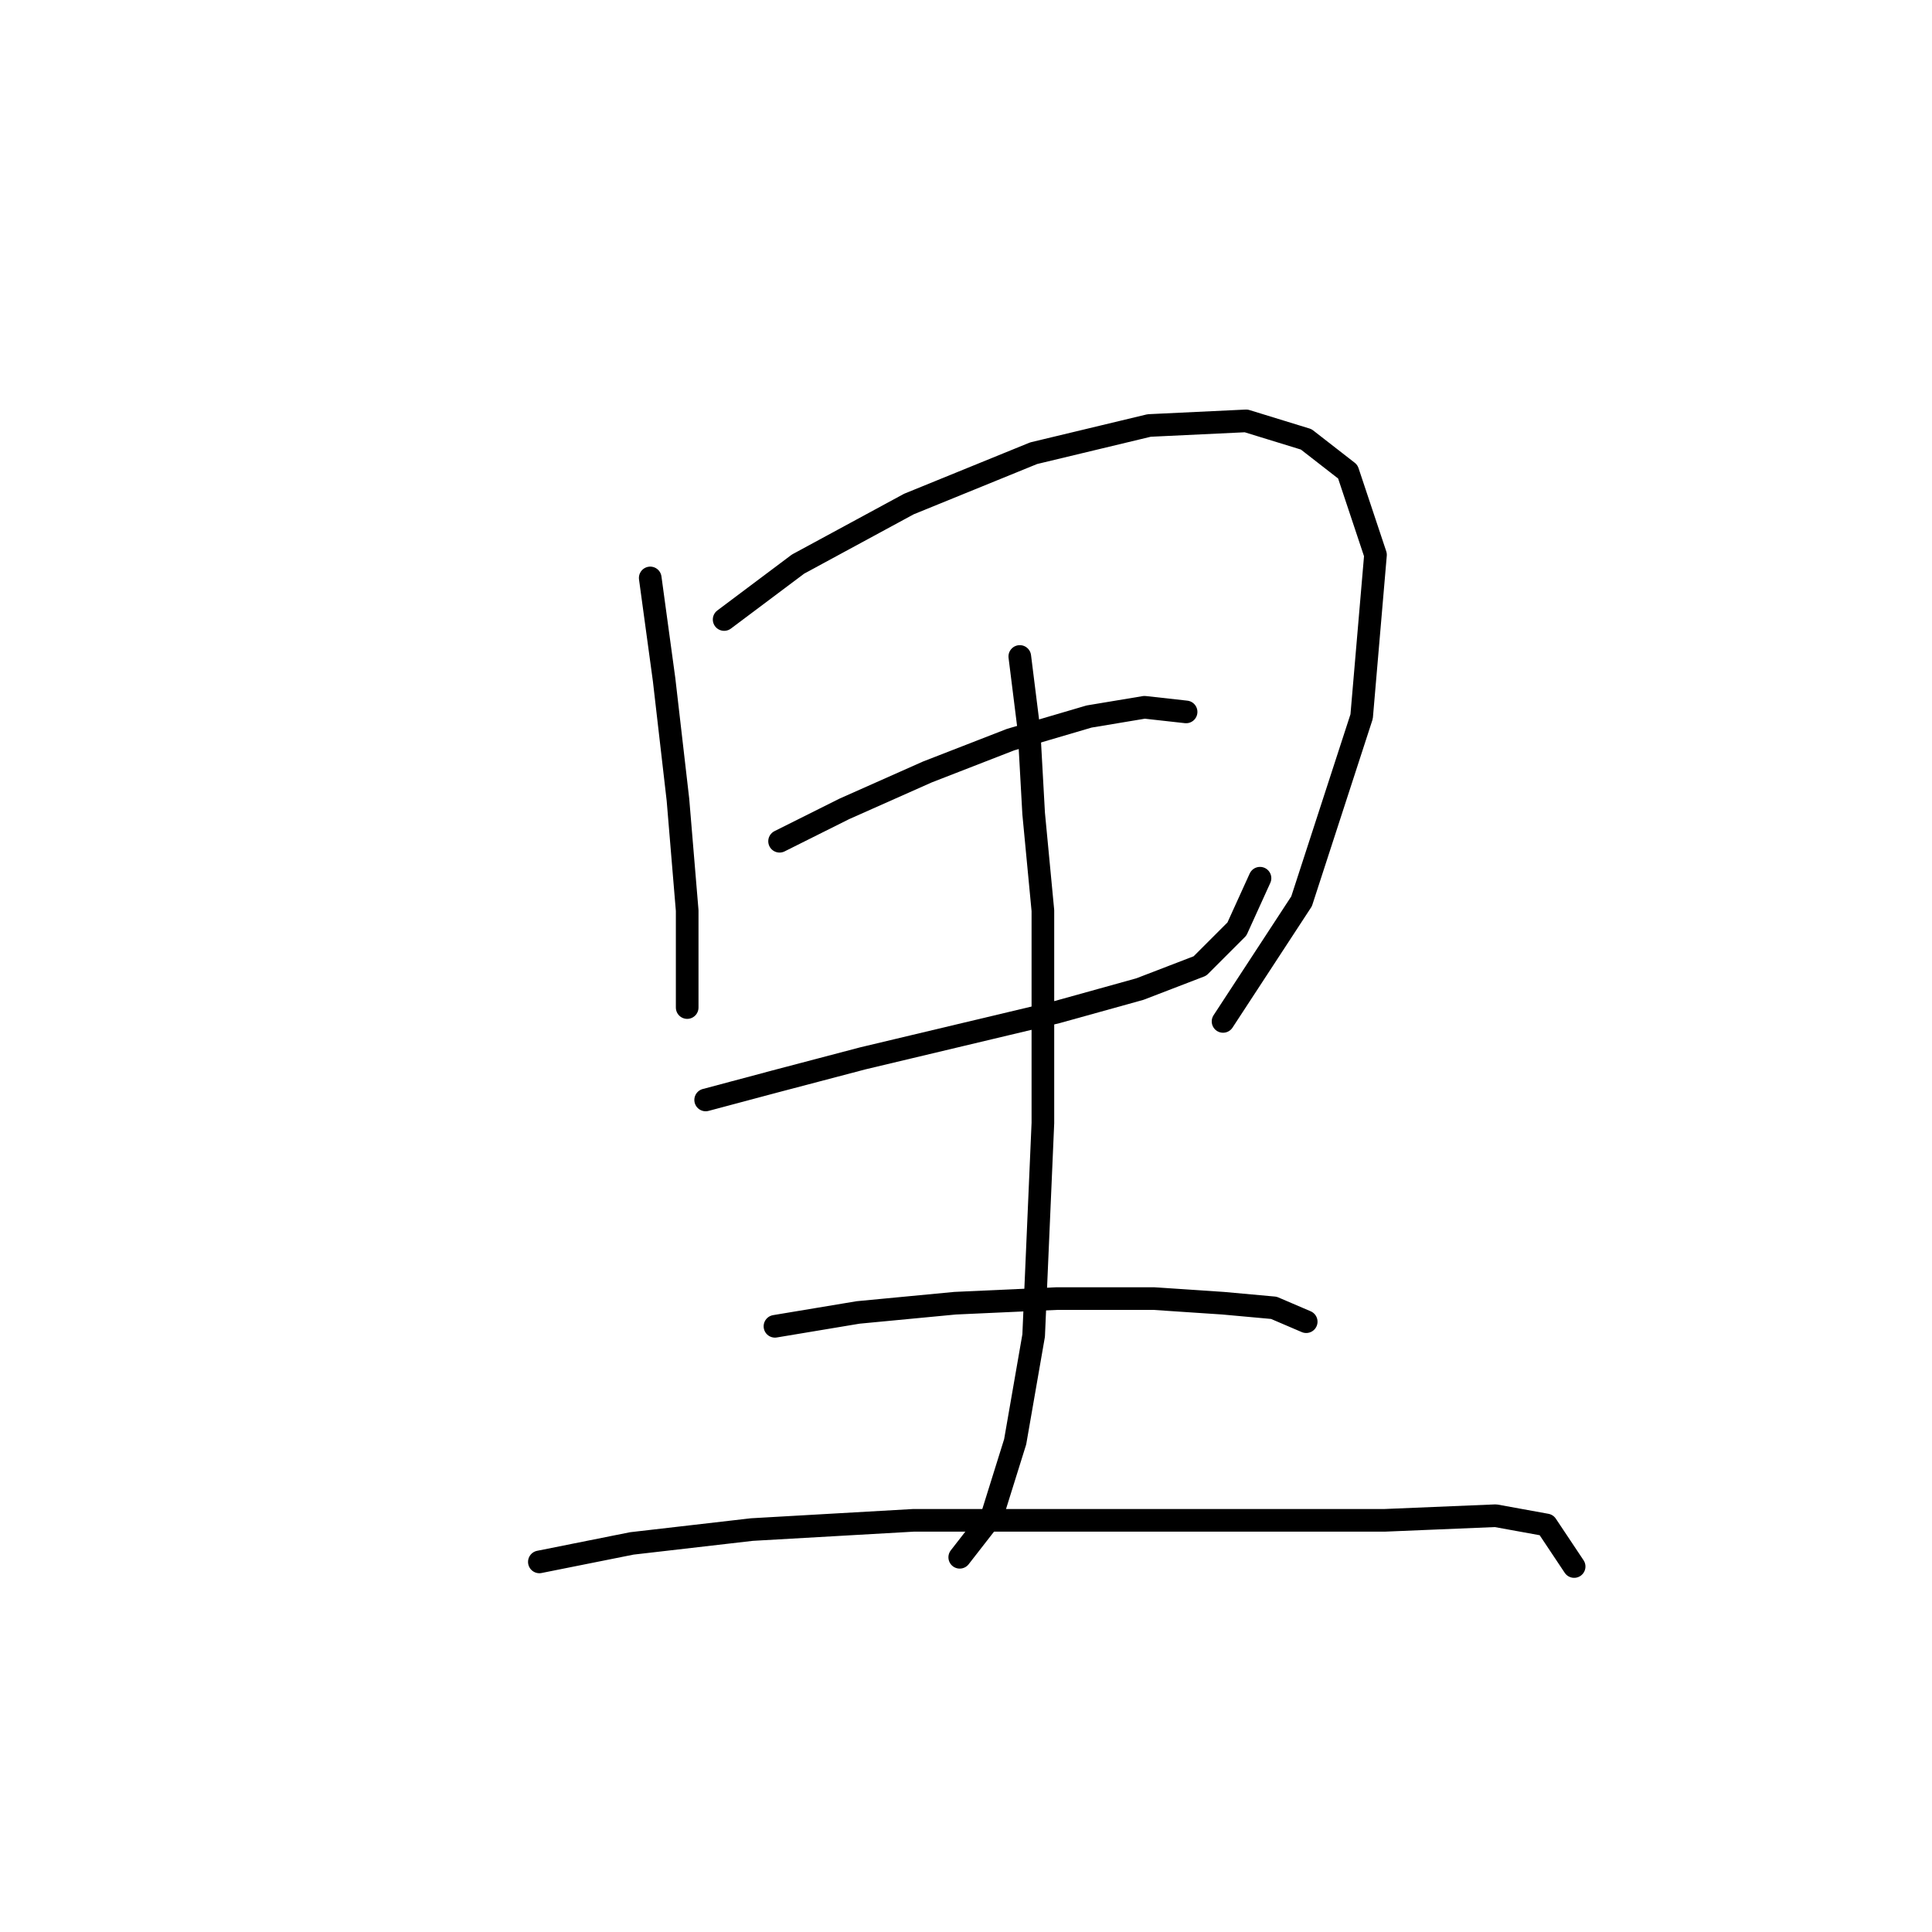 <?xml version="1.0" standalone="no"?>
    <svg width="256" height="256" xmlns="http://www.w3.org/2000/svg" version="1.1">
    <polyline stroke="black" stroke-width="3" stroke-linecap="round" fill="transparent" stroke-linejoin="round" points="86.159 76.58 87.995 90.046 89.831 105.961 91.055 120.652 91.055 129.222 91.055 133.506 91.055 133.506 " />
        <polyline stroke="black" stroke-width="3" stroke-linecap="round" fill="transparent" stroke-linejoin="round" points="95.952 82.089 105.746 74.744 120.437 66.786 136.964 60.053 152.267 56.38 165.121 55.768 173.079 58.216 178.588 62.501 182.26 73.519 180.424 94.943 172.466 119.428 162.061 135.343 162.061 135.343 " />
        <polyline stroke="black" stroke-width="3" stroke-linecap="round" fill="transparent" stroke-linejoin="round" points="103.298 111.47 111.867 107.186 122.885 102.289 133.903 98.004 144.309 94.943 151.655 93.719 157.164 94.331 157.164 94.331 " />
        <polyline stroke="black" stroke-width="3" stroke-linecap="round" fill="transparent" stroke-linejoin="round" points="93.504 145.749 102.686 143.3 114.316 140.24 127.17 137.179 140.024 134.119 151.042 131.058 159 127.997 163.897 123.1 166.957 116.367 166.957 116.367 " />
        <polyline stroke="black" stroke-width="3" stroke-linecap="round" fill="transparent" stroke-linejoin="round" points="135.128 86.986 136.352 96.78 136.964 107.798 138.188 120.652 138.188 134.731 138.188 148.809 137.576 162.888 136.964 176.966 134.515 191.045 131.455 200.839 127.17 206.348 127.17 206.348 " />
        <polyline stroke="black" stroke-width="3" stroke-linecap="round" fill="transparent" stroke-linejoin="round" points="102.686 175.742 113.704 173.906 126.558 172.682 140.024 172.07 152.879 172.07 162.061 172.682 168.794 173.294 173.079 175.13 173.079 175.13 " />
        <polyline stroke="black" stroke-width="3" stroke-linecap="round" fill="transparent" stroke-linejoin="round" points="71.468 206.96 83.71 204.512 99.625 202.675 121.049 201.451 144.309 201.451 165.121 201.451 183.484 201.451 198.175 200.839 204.908 202.063 208.581 207.572 208.581 207.572 " />
        </svg>